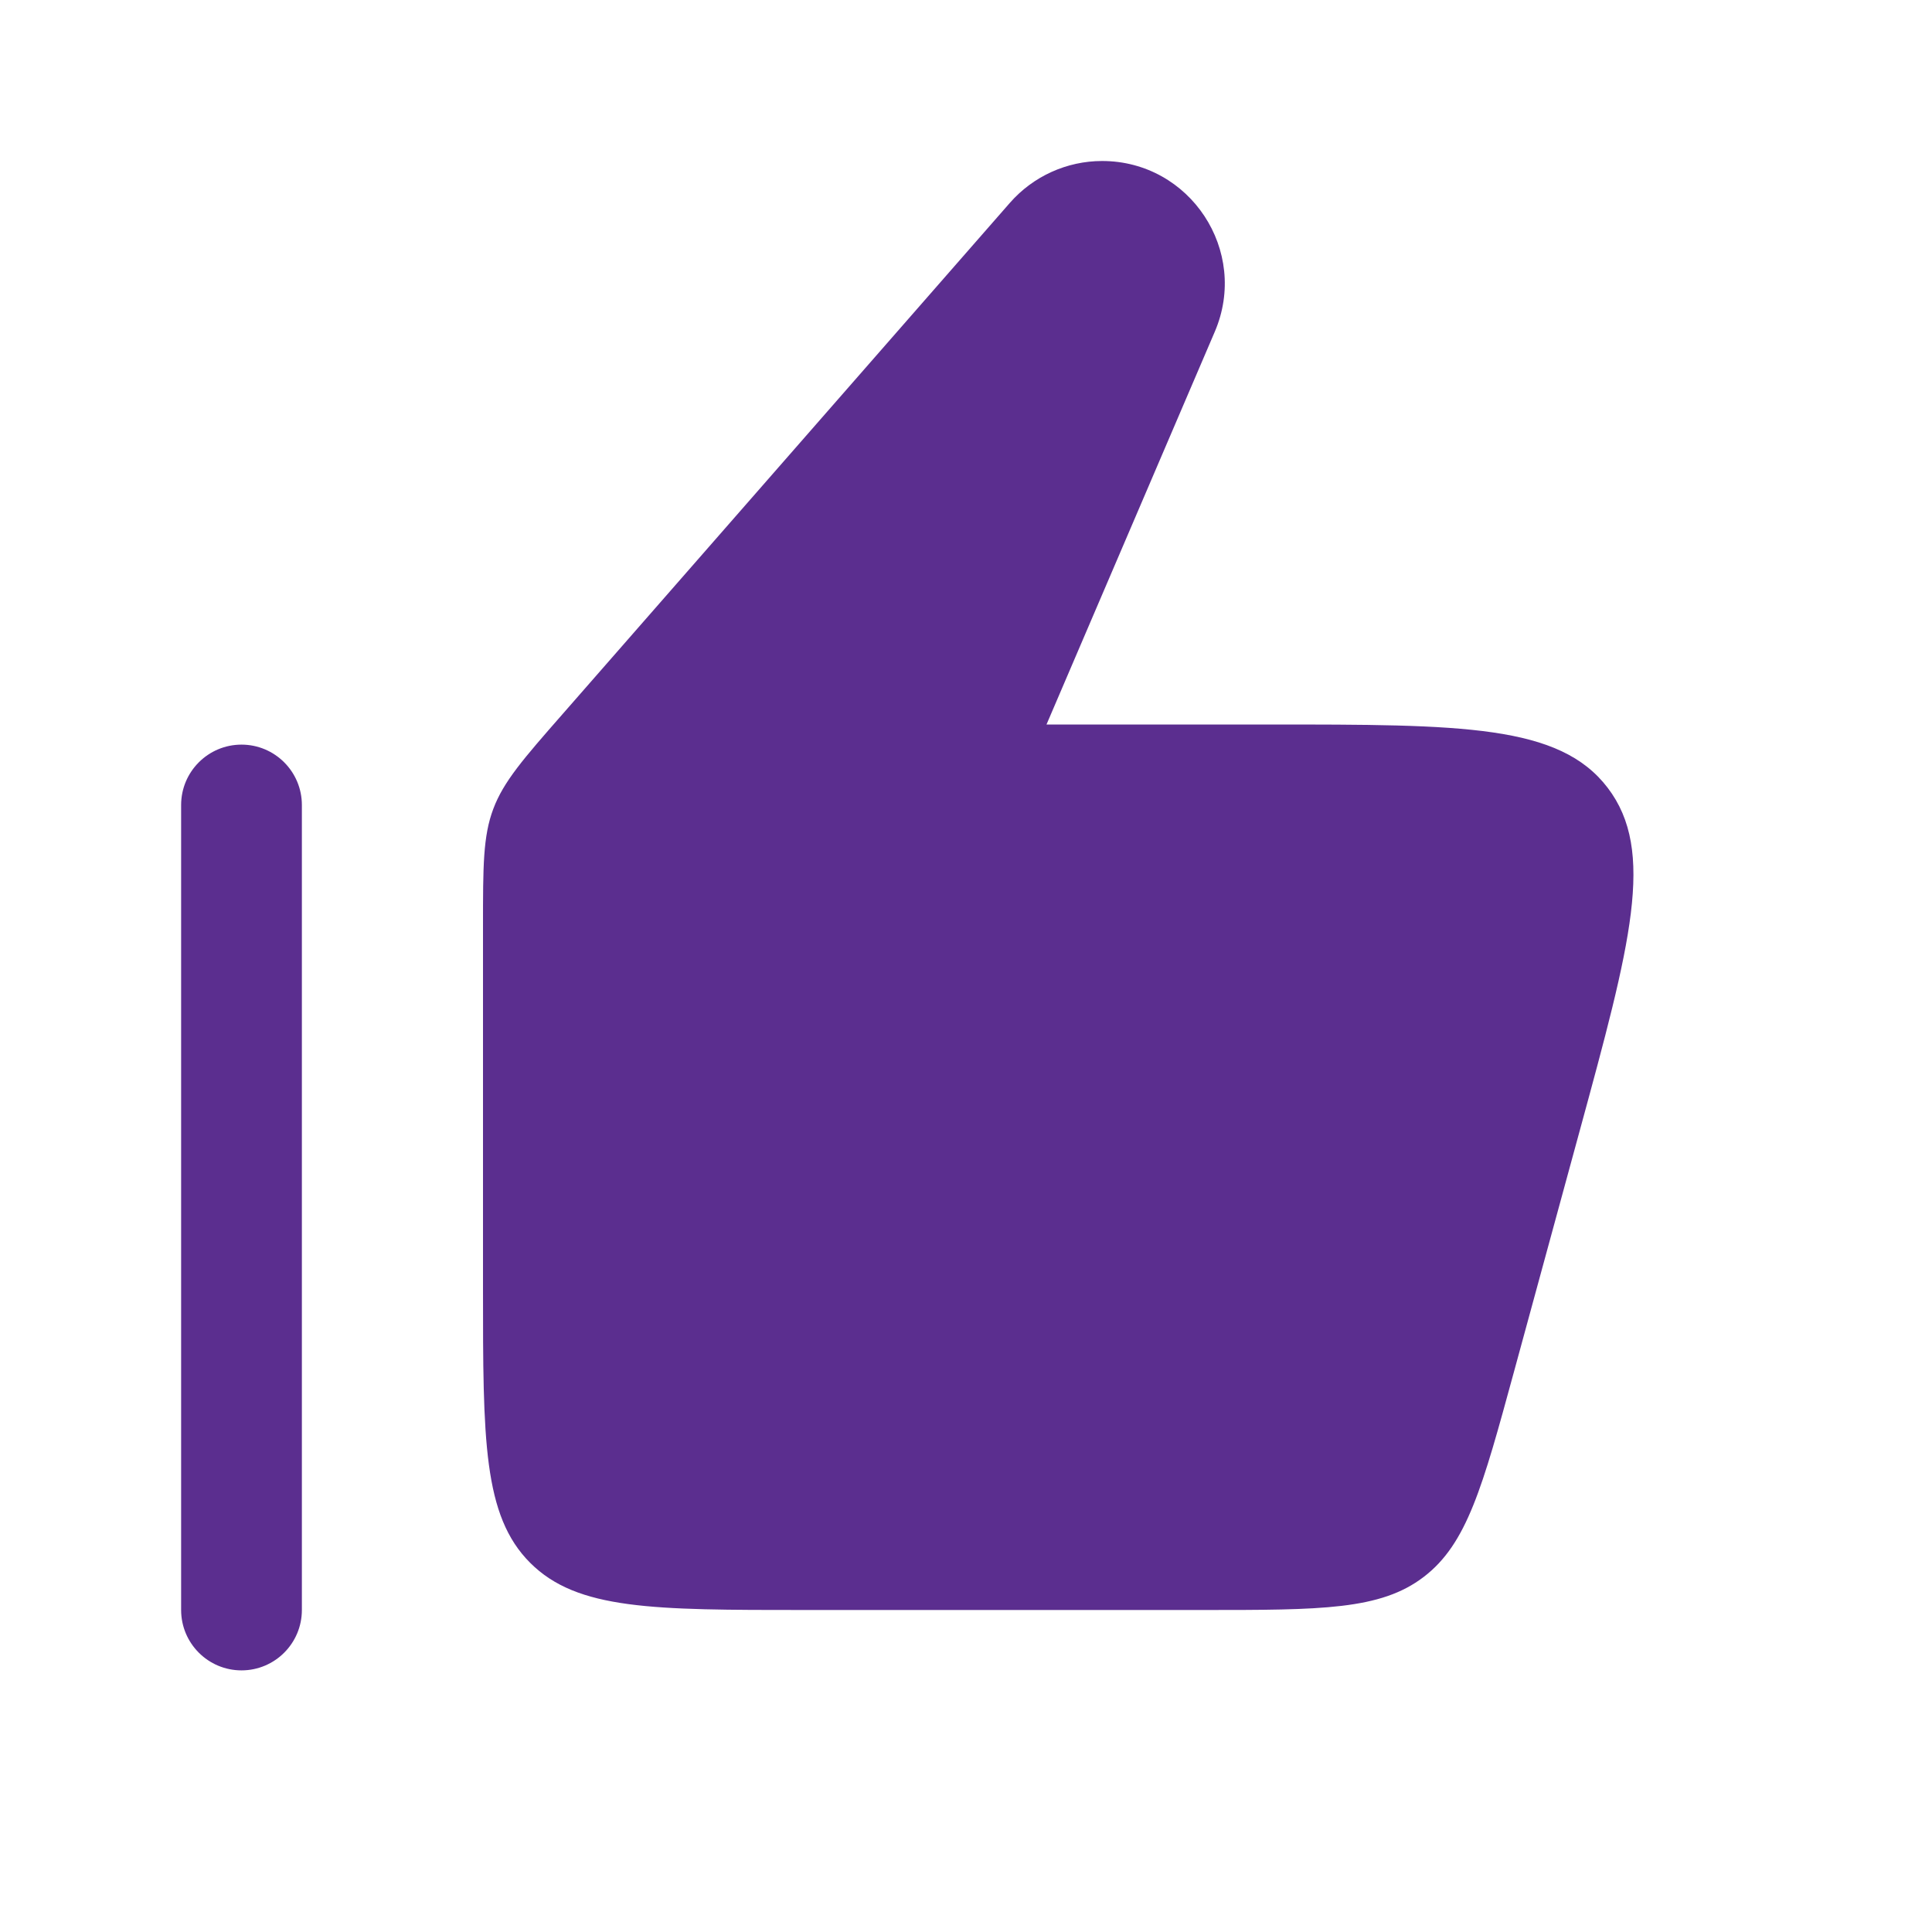 <svg width="24" height="24" viewBox="0 0 24 24" fill="none" xmlns="http://www.w3.org/2000/svg">
<path fill-rule="evenodd" clip-rule="evenodd" d="M6.99 8.869L12.545 2.52C12.834 2.19 13.252 2 13.691 2C14.784 2 15.521 3.118 15.09 4.122L13 9H15.763C18.168 9 19.371 9 19.971 9.786C20.571 10.572 20.255 11.732 19.622 14.053L18.804 17.052C18.417 18.47 18.224 19.179 17.686 19.589C17.149 20 16.414 20 14.945 20H10C8.114 20 7.172 20 6.586 19.414C6 18.828 6 17.886 6 16V11.503C6 10.76 6 10.388 6.128 10.048C6.256 9.708 6.5 9.428 6.99 8.869ZM3.75 10C3.75 9.586 3.414 9.25 3 9.25C2.586 9.25 2.25 9.586 2.25 10V20C2.25 20.414 2.586 20.75 3 20.75C3.414 20.75 3.75 20.414 3.75 20L3.75 10Z" fill="#5B2E8F"/>
</svg>
